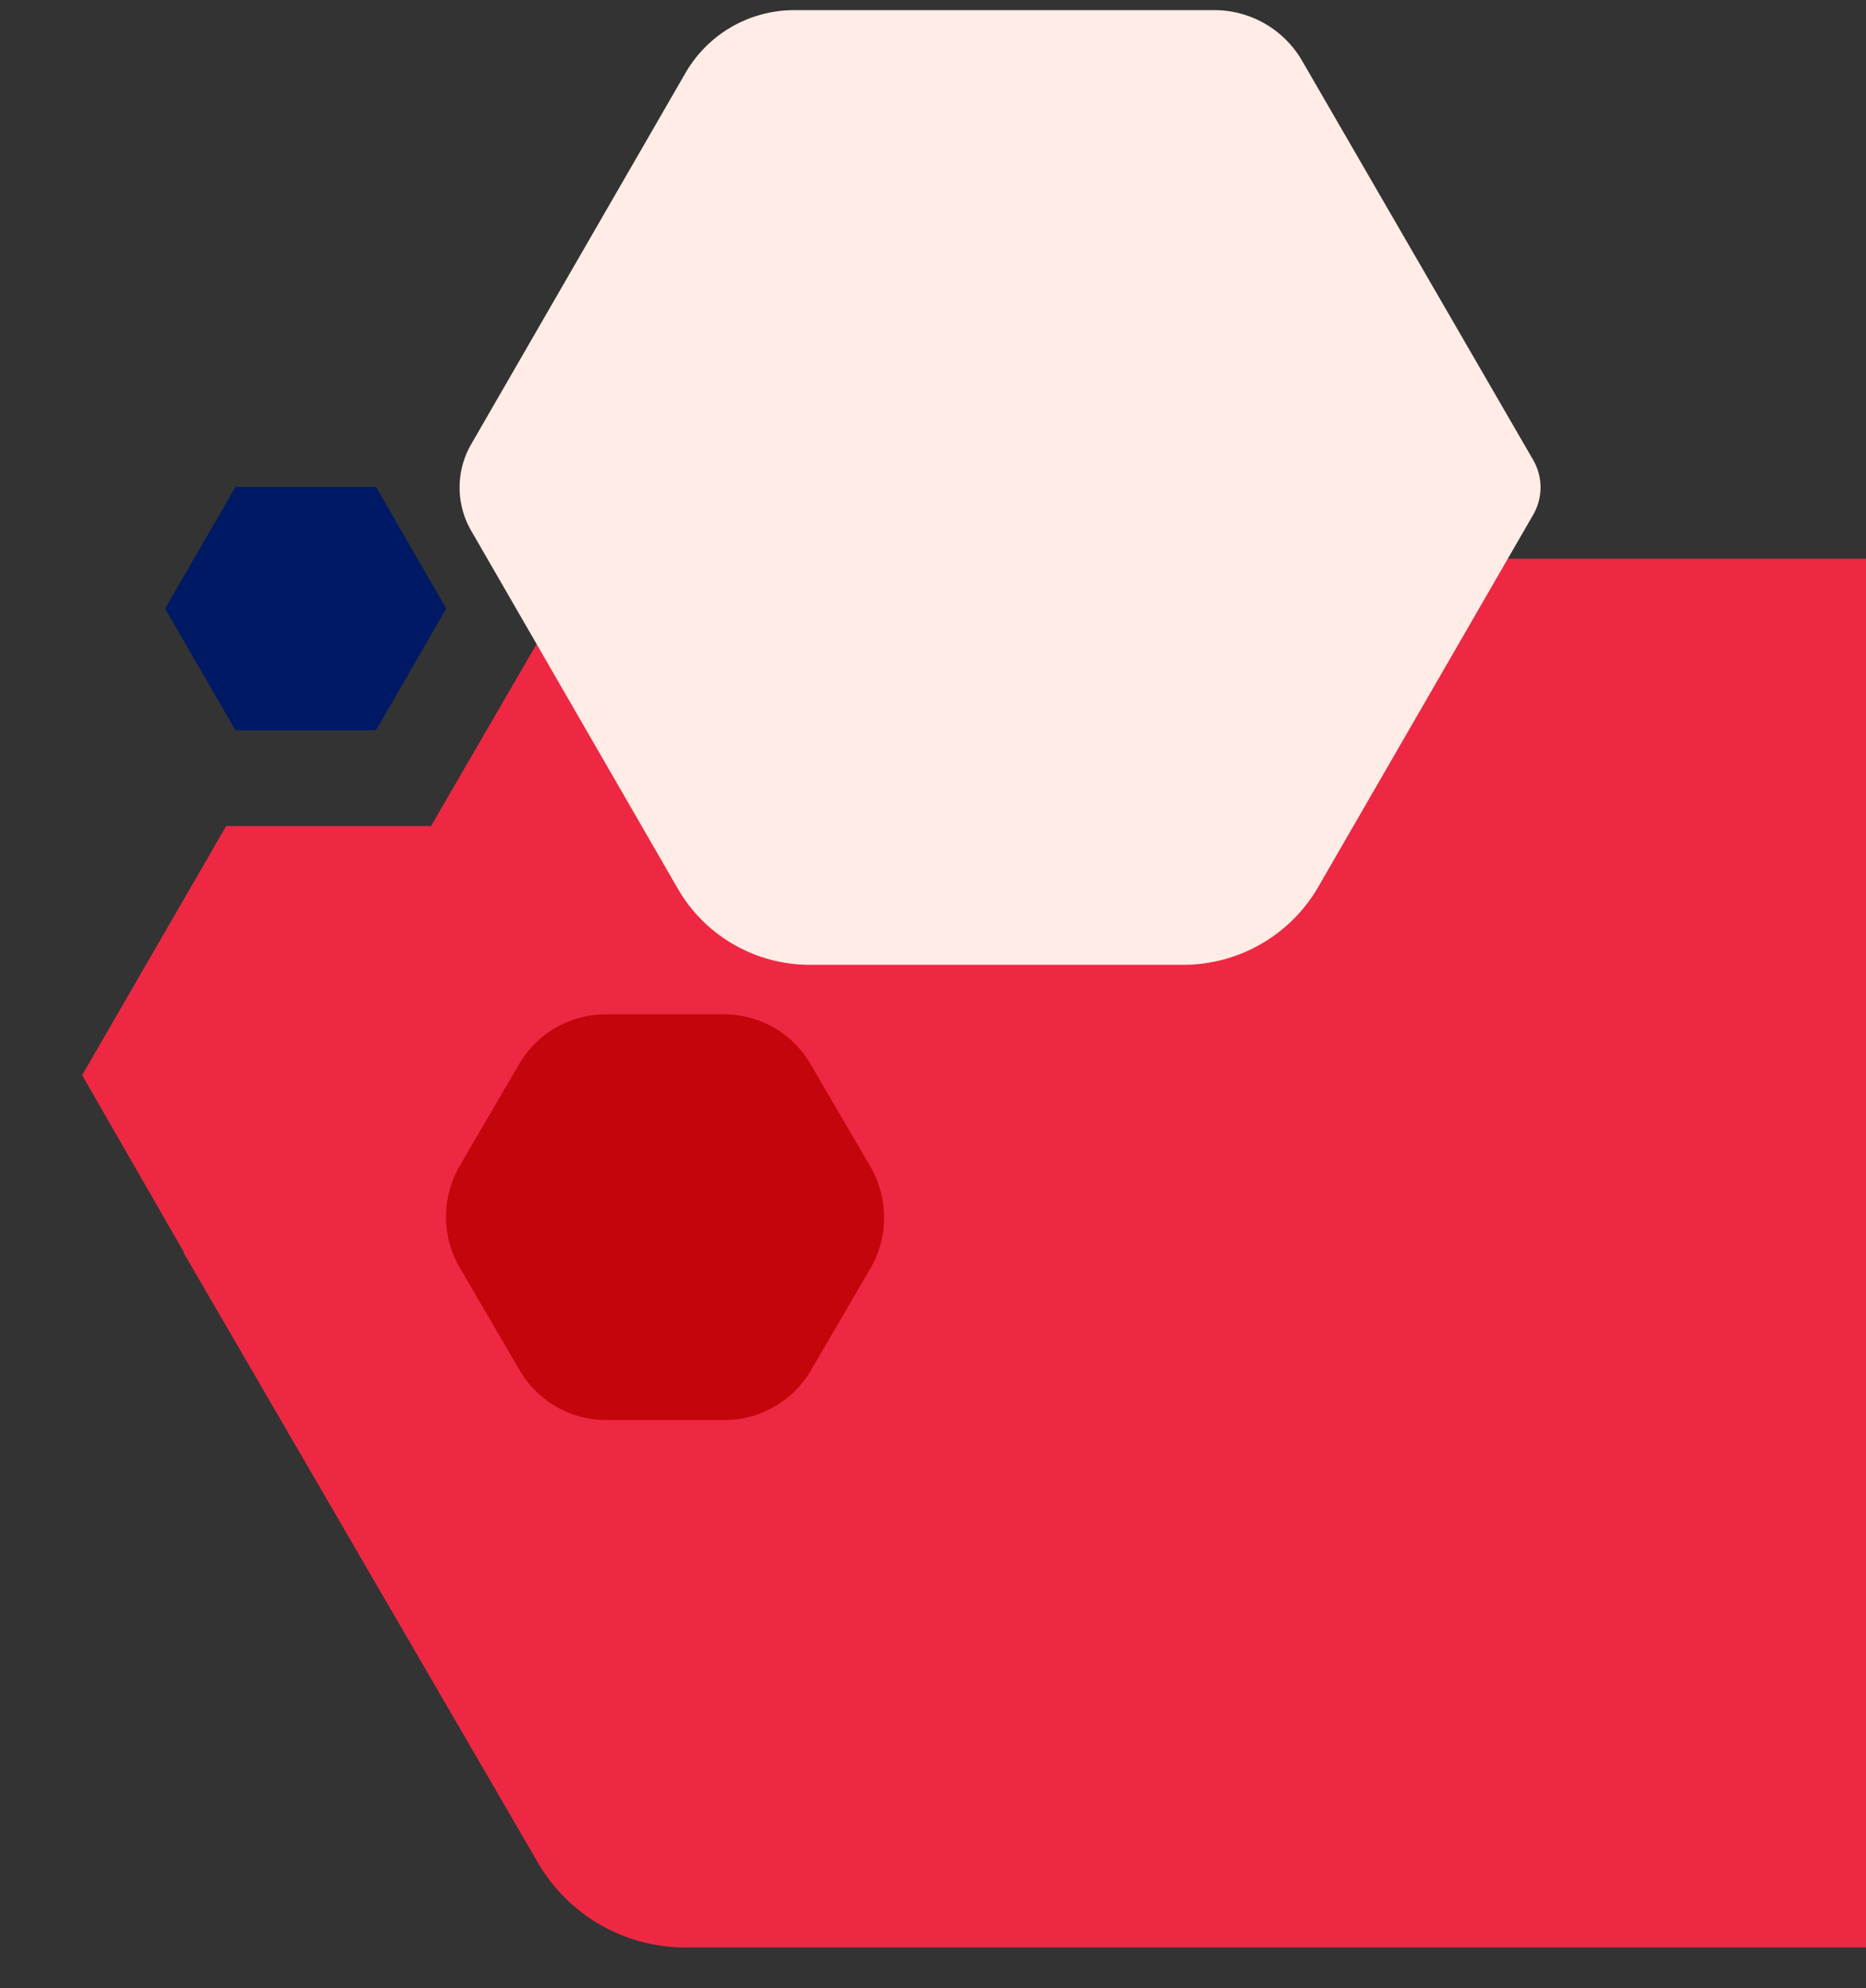 <svg xmlns="http://www.w3.org/2000/svg" viewBox="0 0 92 98">
    <rect x="0" y="0" width="92" height="98" fill="#333333" stroke="none"/>
    <g class="gfx-card-bg-3">
    <!--
        Note: This path extends far beyond the viewbox.
        Adding overflow: visible to this SVG will allow it to bleed off the page
    -->
        <path
            class="gfx-card-bg-3__shape fill__v-red"
            d="M29.63,27.54a1.27,1.27,0,0,0-1.1.63L21.25,40.72H11.15L4.05,53l5,8.7,0,.05,17.43,30A8.4,8.4,0,0,0,33.74,96H200V27.54Z"
            fill="#ee2842"
        />
        <path
            class="gfx-card-bg-3__shape fill__p-red"
            d="M59.86.5H39.16A6.19,6.19,0,0,0,33.8,3.59L23.23,21.9a4.26,4.26,0,0,0,0,4.26L33.42,43.81a7.51,7.51,0,0,0,6.5,3.75H58.31A7.69,7.69,0,0,0,65,43.71l10.6-18.35a2.7,2.7,0,0,0,0-2.67L64.2,3A5,5,0,0,0,59.86.5Z"
            fill="#ffece6"
        />
        <path
            class="gfx-card-bg-3__shape fill__red"
            d="M35.69,50H29.87a4.94,4.94,0,0,0-4.29,2.48l-2.92,5a5,5,0,0,0,0,5l2.92,5A4.94,4.94,0,0,0,29.87,70h5.82A4.94,4.94,0,0,0,40,67.52l2.92-5a5,5,0,0,0,0-5l-2.92-5A4.94,4.94,0,0,0,35.69,50Z"
            fill="#c5050c"
        />
        <path
            class="gfx-card-bg-3__shape fill__d-blue"
            d="M18.54,24H11.61L8.14,30l3.47,6h6.82a.2.2,0,0,0,.16-.09L22,30Z"
            fill="#001964"
        />
    </g>
</svg>
